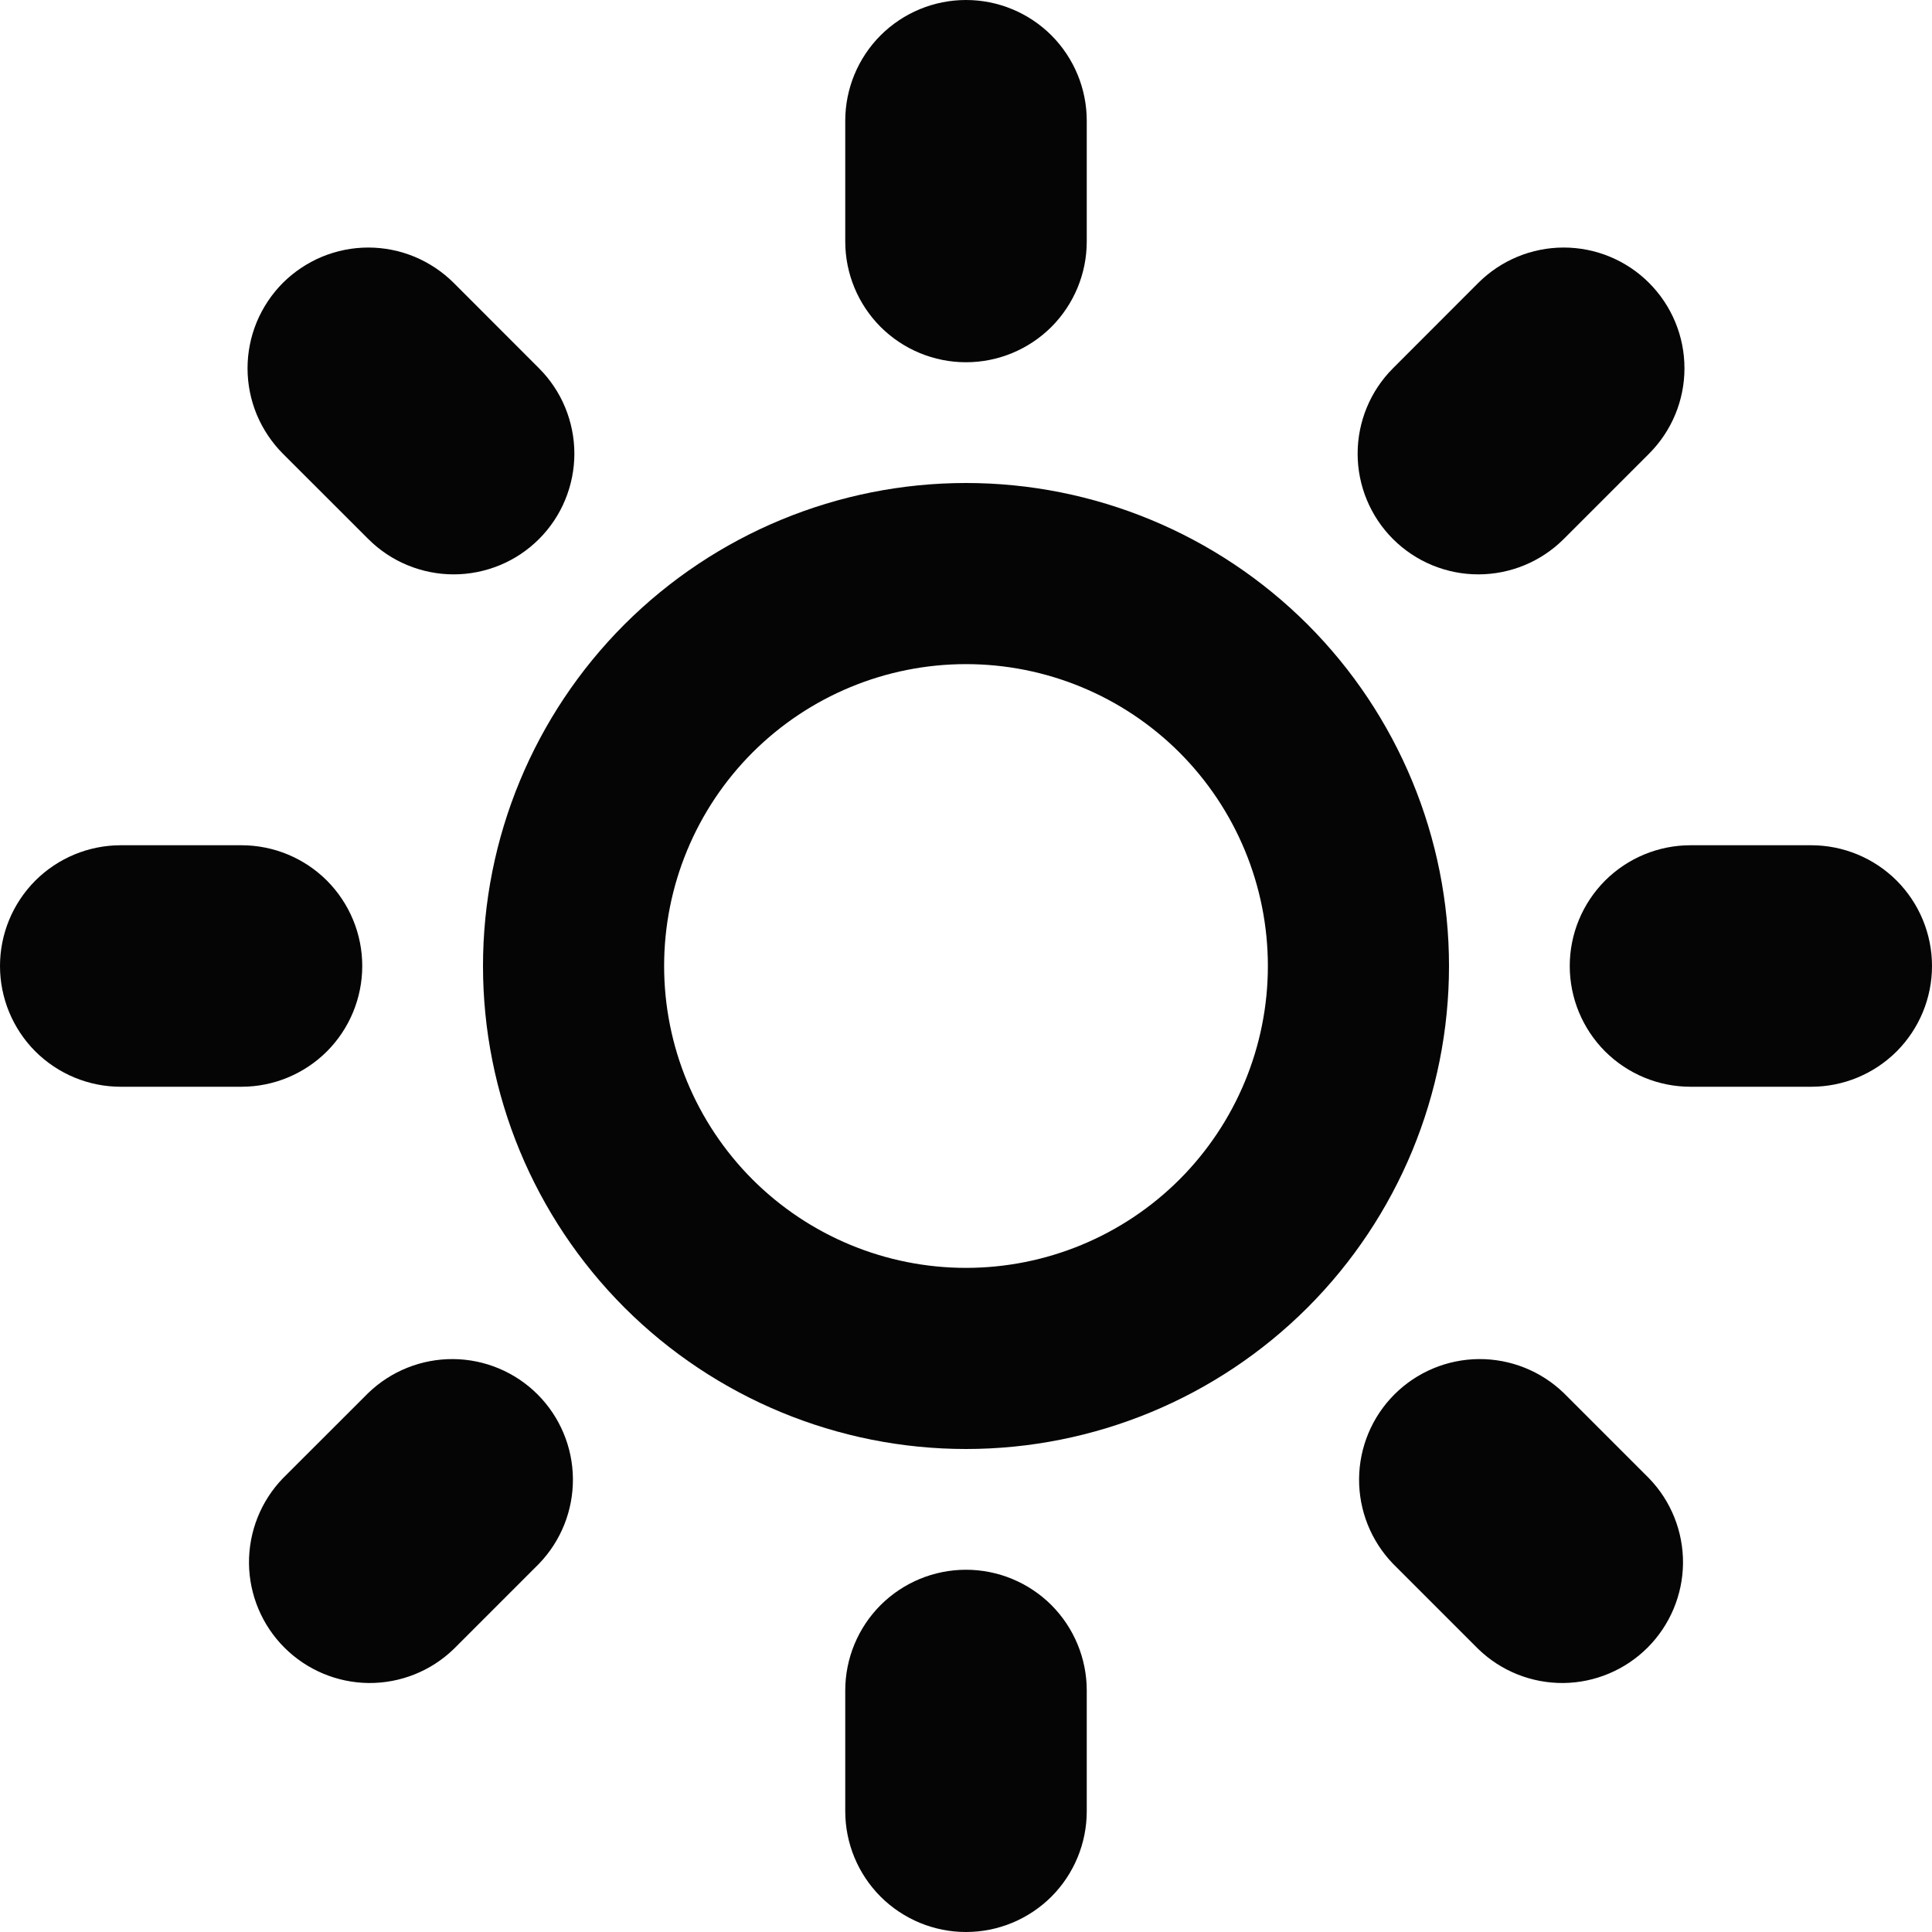 <svg width="24" height="24" viewBox="0 0 24 24" fill="none" xmlns="http://www.w3.org/2000/svg">
<path d="M12 19.5C12.398 19.5 12.779 19.658 13.061 19.939C13.342 20.221 13.5 20.602 13.5 21V22.5C13.5 22.898 13.342 23.279 13.061 23.561C12.779 23.842 12.398 24 12 24C11.602 24 11.221 23.842 10.939 23.561C10.658 23.279 10.5 22.898 10.5 22.5V21C10.5 20.602 10.658 20.221 10.939 19.939C11.221 19.658 11.602 19.5 12 19.5ZM12 4.5C11.602 4.5 11.221 4.342 10.939 4.061C10.658 3.779 10.5 3.398 10.5 3V1.5C10.5 1.102 10.658 0.721 10.939 0.439C11.221 0.158 11.602 0 12 0C12.398 0 12.779 0.158 13.061 0.439C13.342 0.721 13.5 1.102 13.5 1.5V3C13.5 3.398 13.342 3.779 13.061 4.061C12.779 4.342 12.398 4.5 12 4.5V4.5ZM22.5 10.5C22.898 10.5 23.279 10.658 23.561 10.939C23.842 11.221 24 11.602 24 12C24 12.398 23.842 12.779 23.561 13.061C23.279 13.342 22.898 13.5 22.5 13.5H21C20.602 13.5 20.221 13.342 19.939 13.061C19.658 12.779 19.5 12.398 19.5 12C19.5 11.602 19.658 11.221 19.939 10.939C20.221 10.658 20.602 10.5 21 10.5H22.5ZM4.5 12C4.5 12.398 4.342 12.779 4.061 13.061C3.779 13.342 3.398 13.5 3 13.5H1.5C1.102 13.5 0.721 13.342 0.439 13.061C0.158 12.779 0 12.398 0 12C0 11.602 0.158 11.221 0.439 10.939C0.721 10.658 1.102 10.5 1.5 10.5H3C3.398 10.5 3.779 10.658 4.061 10.939C4.342 11.221 4.5 11.602 4.5 12ZM19.425 17.304L20.485 18.364C20.759 18.647 20.91 19.026 20.907 19.42C20.903 19.813 20.745 20.189 20.467 20.467C20.189 20.745 19.813 20.903 19.42 20.907C19.026 20.91 18.647 20.759 18.364 20.485L17.304 19.425C17.031 19.142 16.88 18.763 16.883 18.37C16.886 17.977 17.044 17.6 17.322 17.322C17.6 17.044 17.977 16.886 18.37 16.883C18.763 16.88 19.142 17.031 19.425 17.304ZM4.575 6.696L3.514 5.636C3.375 5.496 3.265 5.331 3.189 5.149C3.114 4.967 3.075 4.772 3.075 4.575C3.075 4.378 3.114 4.183 3.189 4.001C3.265 3.819 3.375 3.654 3.514 3.514C3.654 3.375 3.819 3.265 4.001 3.189C4.183 3.114 4.378 3.075 4.575 3.075C4.772 3.075 4.967 3.114 5.149 3.189C5.331 3.265 5.496 3.375 5.636 3.514L6.696 4.575C6.835 4.714 6.946 4.88 7.021 5.062C7.096 5.244 7.135 5.439 7.135 5.636C7.135 5.832 7.096 6.027 7.021 6.209C6.946 6.391 6.835 6.557 6.696 6.696C6.557 6.835 6.391 6.946 6.209 7.021C6.027 7.096 5.832 7.135 5.636 7.135C5.439 7.135 5.244 7.096 5.062 7.021C4.88 6.946 4.714 6.835 4.575 6.696V6.696ZM19.425 6.696C19.144 6.977 18.762 7.135 18.364 7.135C17.967 7.135 17.585 6.977 17.304 6.696C17.023 6.415 16.865 6.033 16.865 5.636C16.865 5.238 17.023 4.856 17.304 4.575L18.364 3.514C18.646 3.233 19.027 3.075 19.425 3.075C19.823 3.075 20.204 3.233 20.485 3.514C20.767 3.796 20.925 4.177 20.925 4.575C20.925 4.973 20.767 5.354 20.485 5.636L19.425 6.696ZM4.575 17.304C4.858 17.031 5.237 16.88 5.63 16.883C6.023 16.886 6.4 17.044 6.678 17.322C6.956 17.6 7.114 17.977 7.117 18.37C7.12 18.763 6.969 19.142 6.696 19.425L5.636 20.485C5.353 20.759 4.974 20.91 4.58 20.907C4.187 20.903 3.811 20.745 3.533 20.467C3.255 20.189 3.097 19.813 3.093 19.42C3.09 19.026 3.241 18.647 3.514 18.364L4.575 17.304Z" fill="#050505"/>
<path d="M12 6C10.409 6 8.883 6.632 7.757 7.757C6.632 8.883 6 10.409 6 12C6 13.591 6.632 15.117 7.757 16.243C8.883 17.368 10.409 18 12 18C13.591 18 15.117 17.368 16.243 16.243C17.368 15.117 18 13.591 18 12C18 10.409 17.368 8.883 16.243 7.757C15.117 6.632 13.591 6 12 6ZM12 15.75C11.005 15.75 10.052 15.355 9.348 14.652C8.645 13.948 8.25 12.995 8.25 12C8.25 11.005 8.645 10.052 9.348 9.348C10.052 8.645 11.005 8.25 12 8.25C12.995 8.25 13.948 8.645 14.652 9.348C15.355 10.052 15.75 11.005 15.75 12C15.75 12.995 15.355 13.948 14.652 14.652C13.948 15.355 12.995 15.75 12 15.75Z" fill="#050505"/>
</svg>
